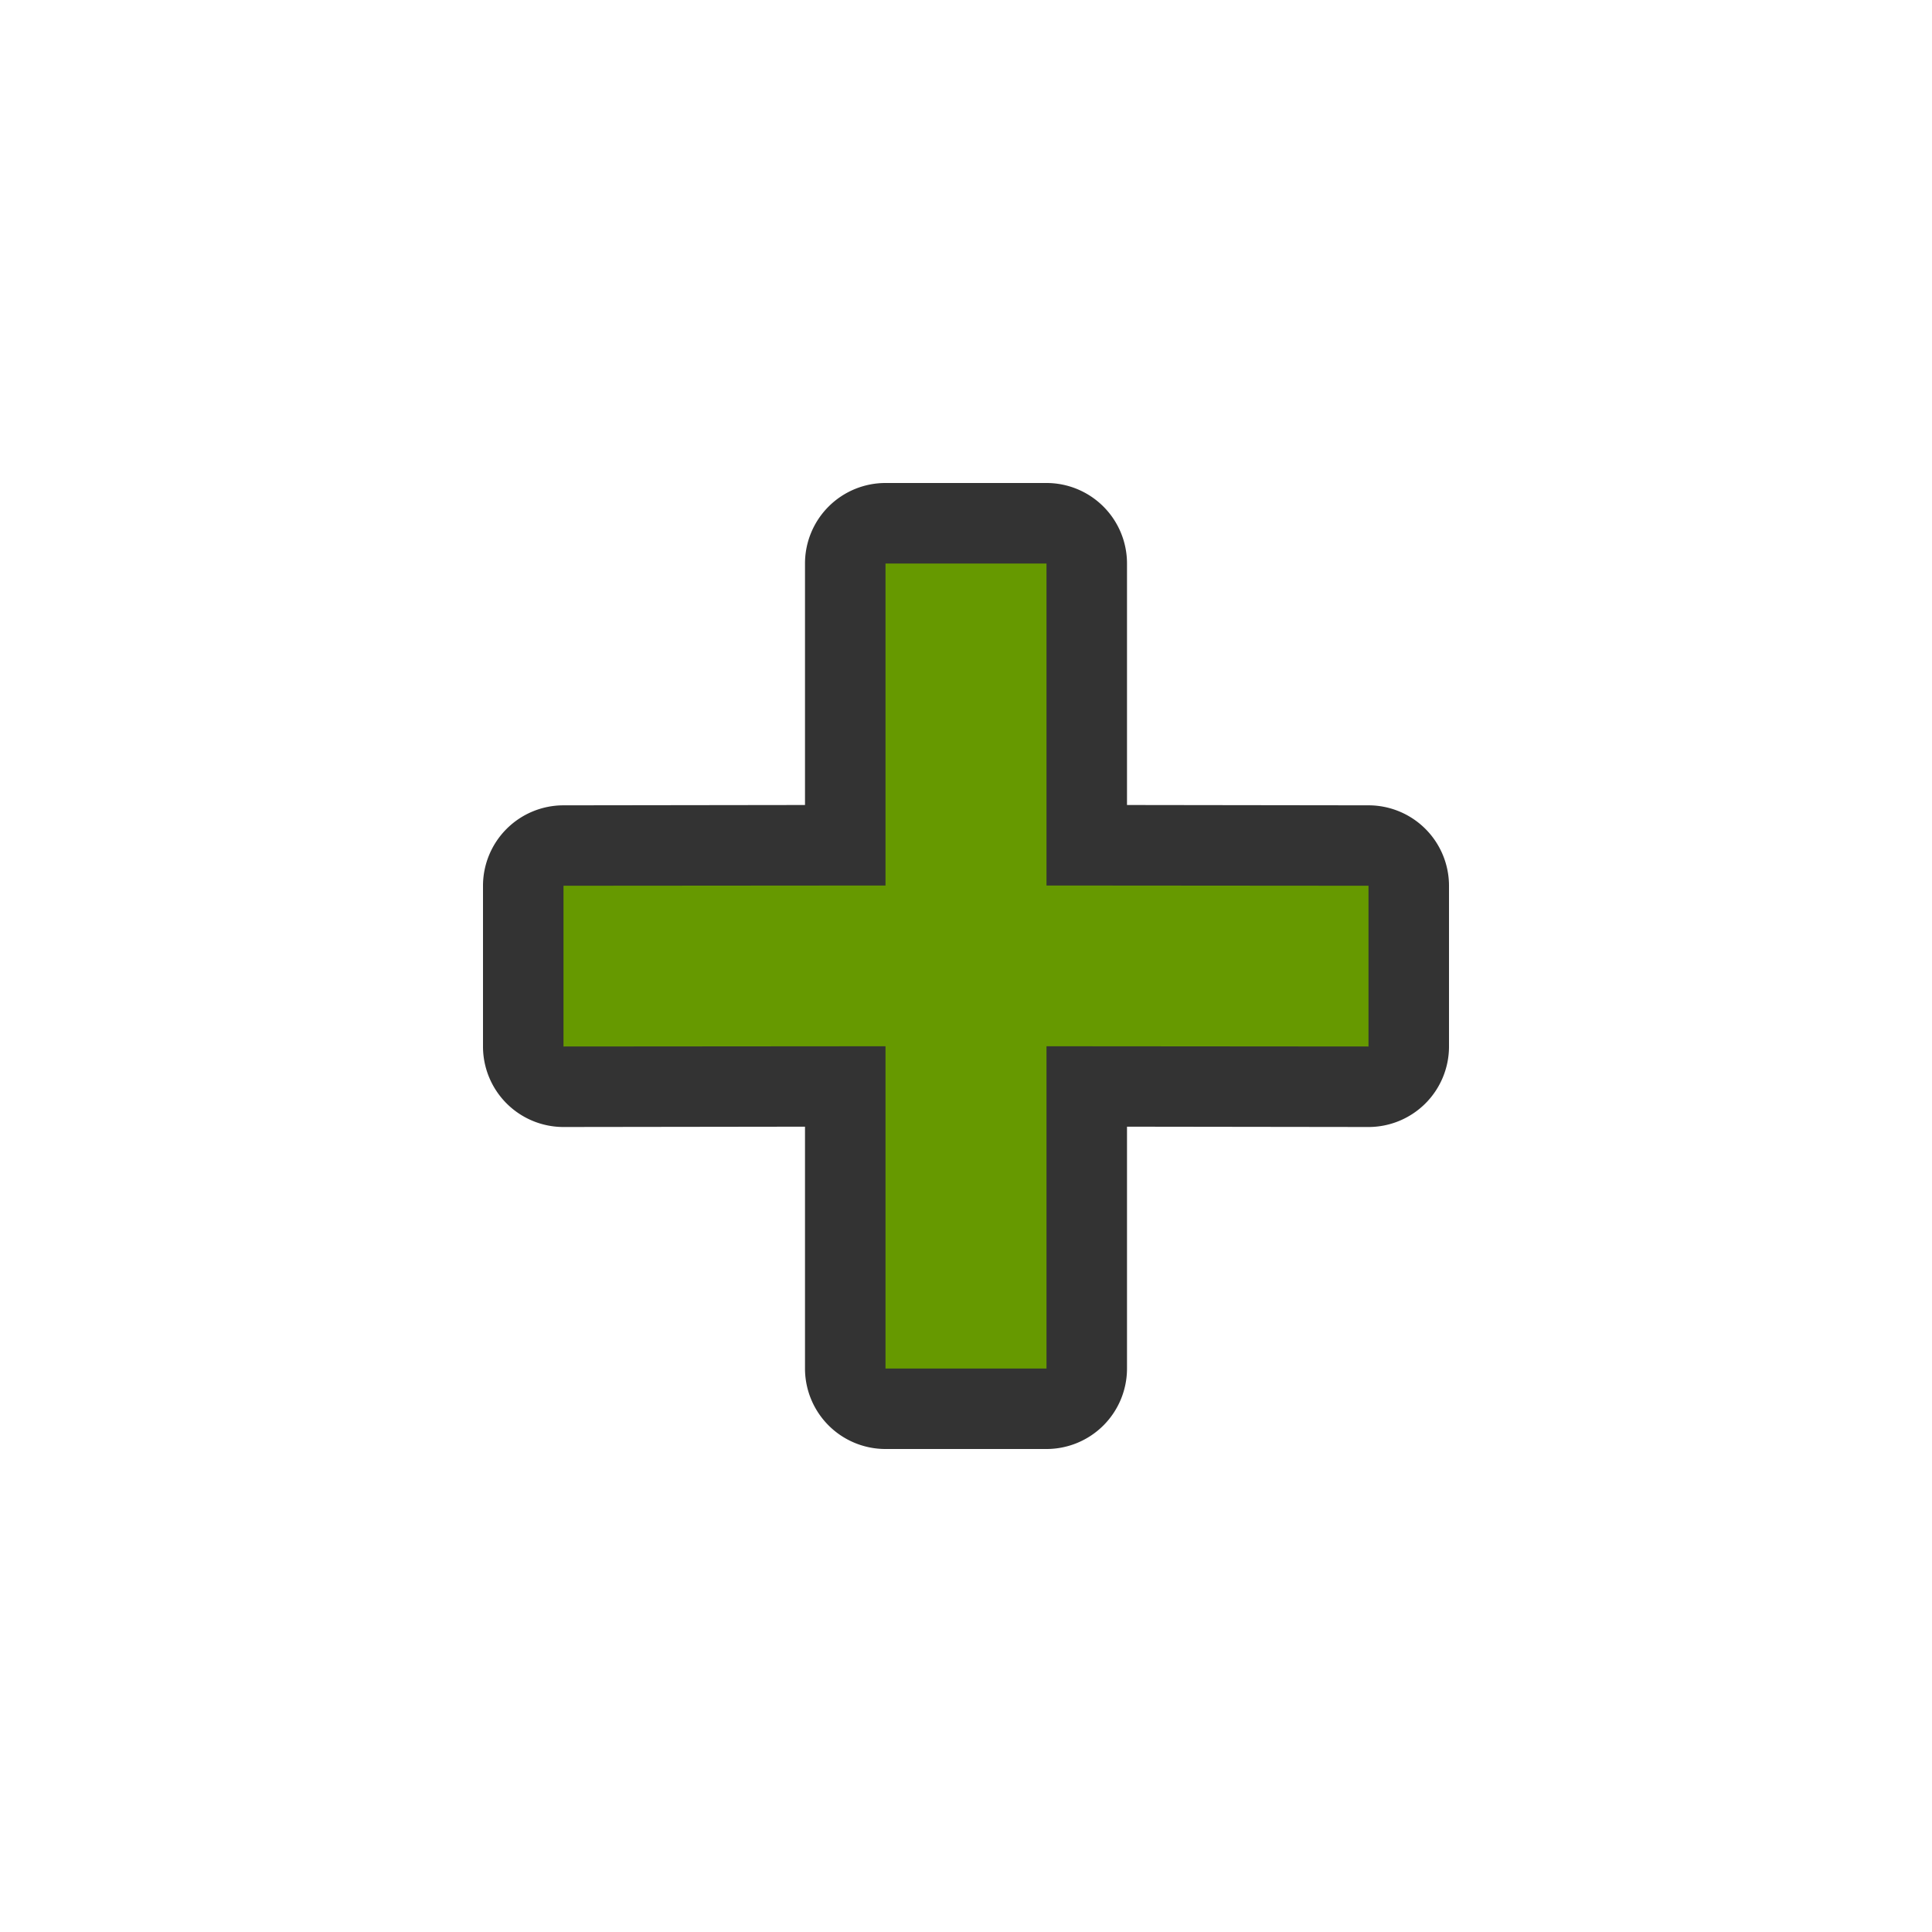 <?xml version="1.0" encoding="UTF-8" standalone="no"?>
<svg xmlns="http://www.w3.org/2000/svg" version="1.1" viewBox="-4 -4 24 24">
 <path d="m7 2a1 1 0 0 0 -1 1v3l-3 0.004a1 1 0 0 0 -1 1v1.996a1 1 0 0 0 1 1l3-0.004v3.004a1 1 0 0 0 1 1h2a1 1 0 0 0 1 -1v-3.004l3 0.004a1 1 0 0 0 1 -1v-1.996a1 1 0 0 0 -1 -1l-3-0.004v-3a1 1 0 0 0 -1 -1z" fill="#333"/>
 <path d="m7 3v4l-4 0.003v1.997l4-0.003v4.003h2l3e-7 -4.003 4 0.003v-1.997l-4-0.003v-4z" fill="#690"/>
</svg>

